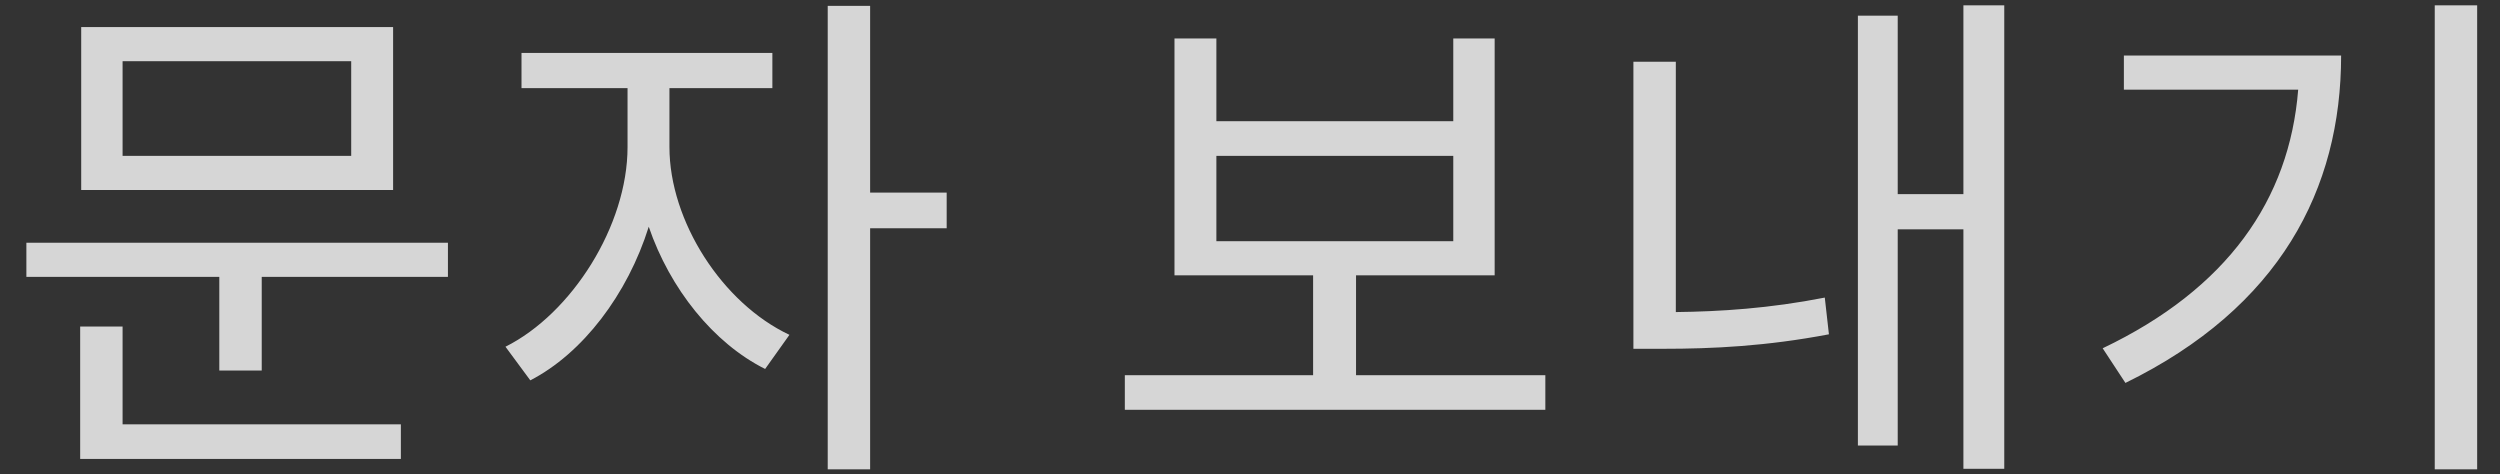 <?xml version="1.0" encoding="UTF-8"?>
<svg width="58px" height="11px" viewBox="0 0 58 11" version="1.1" xmlns="http://www.w3.org/2000/svg" xmlns:xlink="http://www.w3.org/1999/xlink">
    <rect x="0" y="0" width="58" height="11" fill="#333333" stroke="none"/>
    <title>문자보내기</title>
    <g id="Page-1" stroke="none" stroke-width="1" fill="none" fill-rule="evenodd" opacity="0.8">
        <g id="Mobile-Copy-19" transform="translate(-267, -655)" fill="#FFFFFF" fill-rule="nonzero">
            <g id="Group" transform="translate(259, 648)">
                <path d="M17.12,11.408 L17.12,7.628 L9.884,7.628 L9.884,11.408 L17.12,11.408 Z M16.148,10.616 L10.844,10.616 L10.844,8.42 L16.148,8.42 L16.148,10.616 Z M14.072,15.596 L14.072,13.424 L18.392,13.424 L18.392,12.632 L8.612,12.632 L8.612,13.424 L13.088,13.424 L13.088,15.596 L14.072,15.596 Z M17.3,17.648 L17.3,16.844 L10.844,16.844 L10.844,14.576 L9.86,14.576 L9.86,17.648 L17.3,17.648 Z M28.187,17.888 L28.187,12.296 L29.963,12.296 L29.963,11.468 L28.187,11.468 L28.187,7.136 L27.203,7.136 L27.203,17.888 L28.187,17.888 Z M20.303,15.824 C21.515,15.2 22.559,13.832 23.051,12.26 C23.543,13.7 24.551,14.96 25.751,15.56 L26.315,14.768 C24.755,14.036 23.531,12.128 23.531,10.412 L23.531,9.044 L25.919,9.044 L25.919,8.228 L20.099,8.228 L20.099,9.044 L22.559,9.044 L22.559,10.412 C22.559,12.236 21.263,14.276 19.727,15.044 L20.303,15.824 Z M43.852,16.508 L43.852,15.704 L39.46,15.704 L39.46,13.388 L42.676,13.388 L42.676,7.892 L41.716,7.892 L41.716,9.812 L36.22,9.812 L36.22,7.892 L35.248,7.892 L35.248,13.388 L38.464,13.388 L38.464,15.704 L34.096,15.704 L34.096,16.508 L43.852,16.508 Z M41.716,12.596 L36.22,12.596 L36.22,10.616 L41.716,10.616 L41.716,12.596 Z M54.499,17.876 L54.499,7.124 L53.551,7.124 L53.551,11.504 L52.027,11.504 L52.027,7.364 L51.103,7.364 L51.103,17.336 L52.027,17.336 L52.027,12.32 L53.551,12.32 L53.551,17.876 L54.499,17.876 Z M46.579,15.092 C47.743,15.092 48.979,15.032 50.431,14.756 L50.335,13.904 C49.051,14.156 47.911,14.228 46.879,14.24 L46.879,8.432 L45.895,8.432 L45.895,15.092 L46.579,15.092 Z M65.47,17.888 L65.47,7.124 L64.486,7.124 L64.486,17.888 L65.47,17.888 Z M57.31,15.884 C60.886,14.132 62.314,11.396 62.314,8.288 L57.274,8.288 L57.274,9.08 L61.318,9.08 C61.114,11.636 59.674,13.7 56.782,15.08 L57.31,15.884 Z" id="문자보내기"></path>
            </g>
        </g>
    </g>
</svg>
